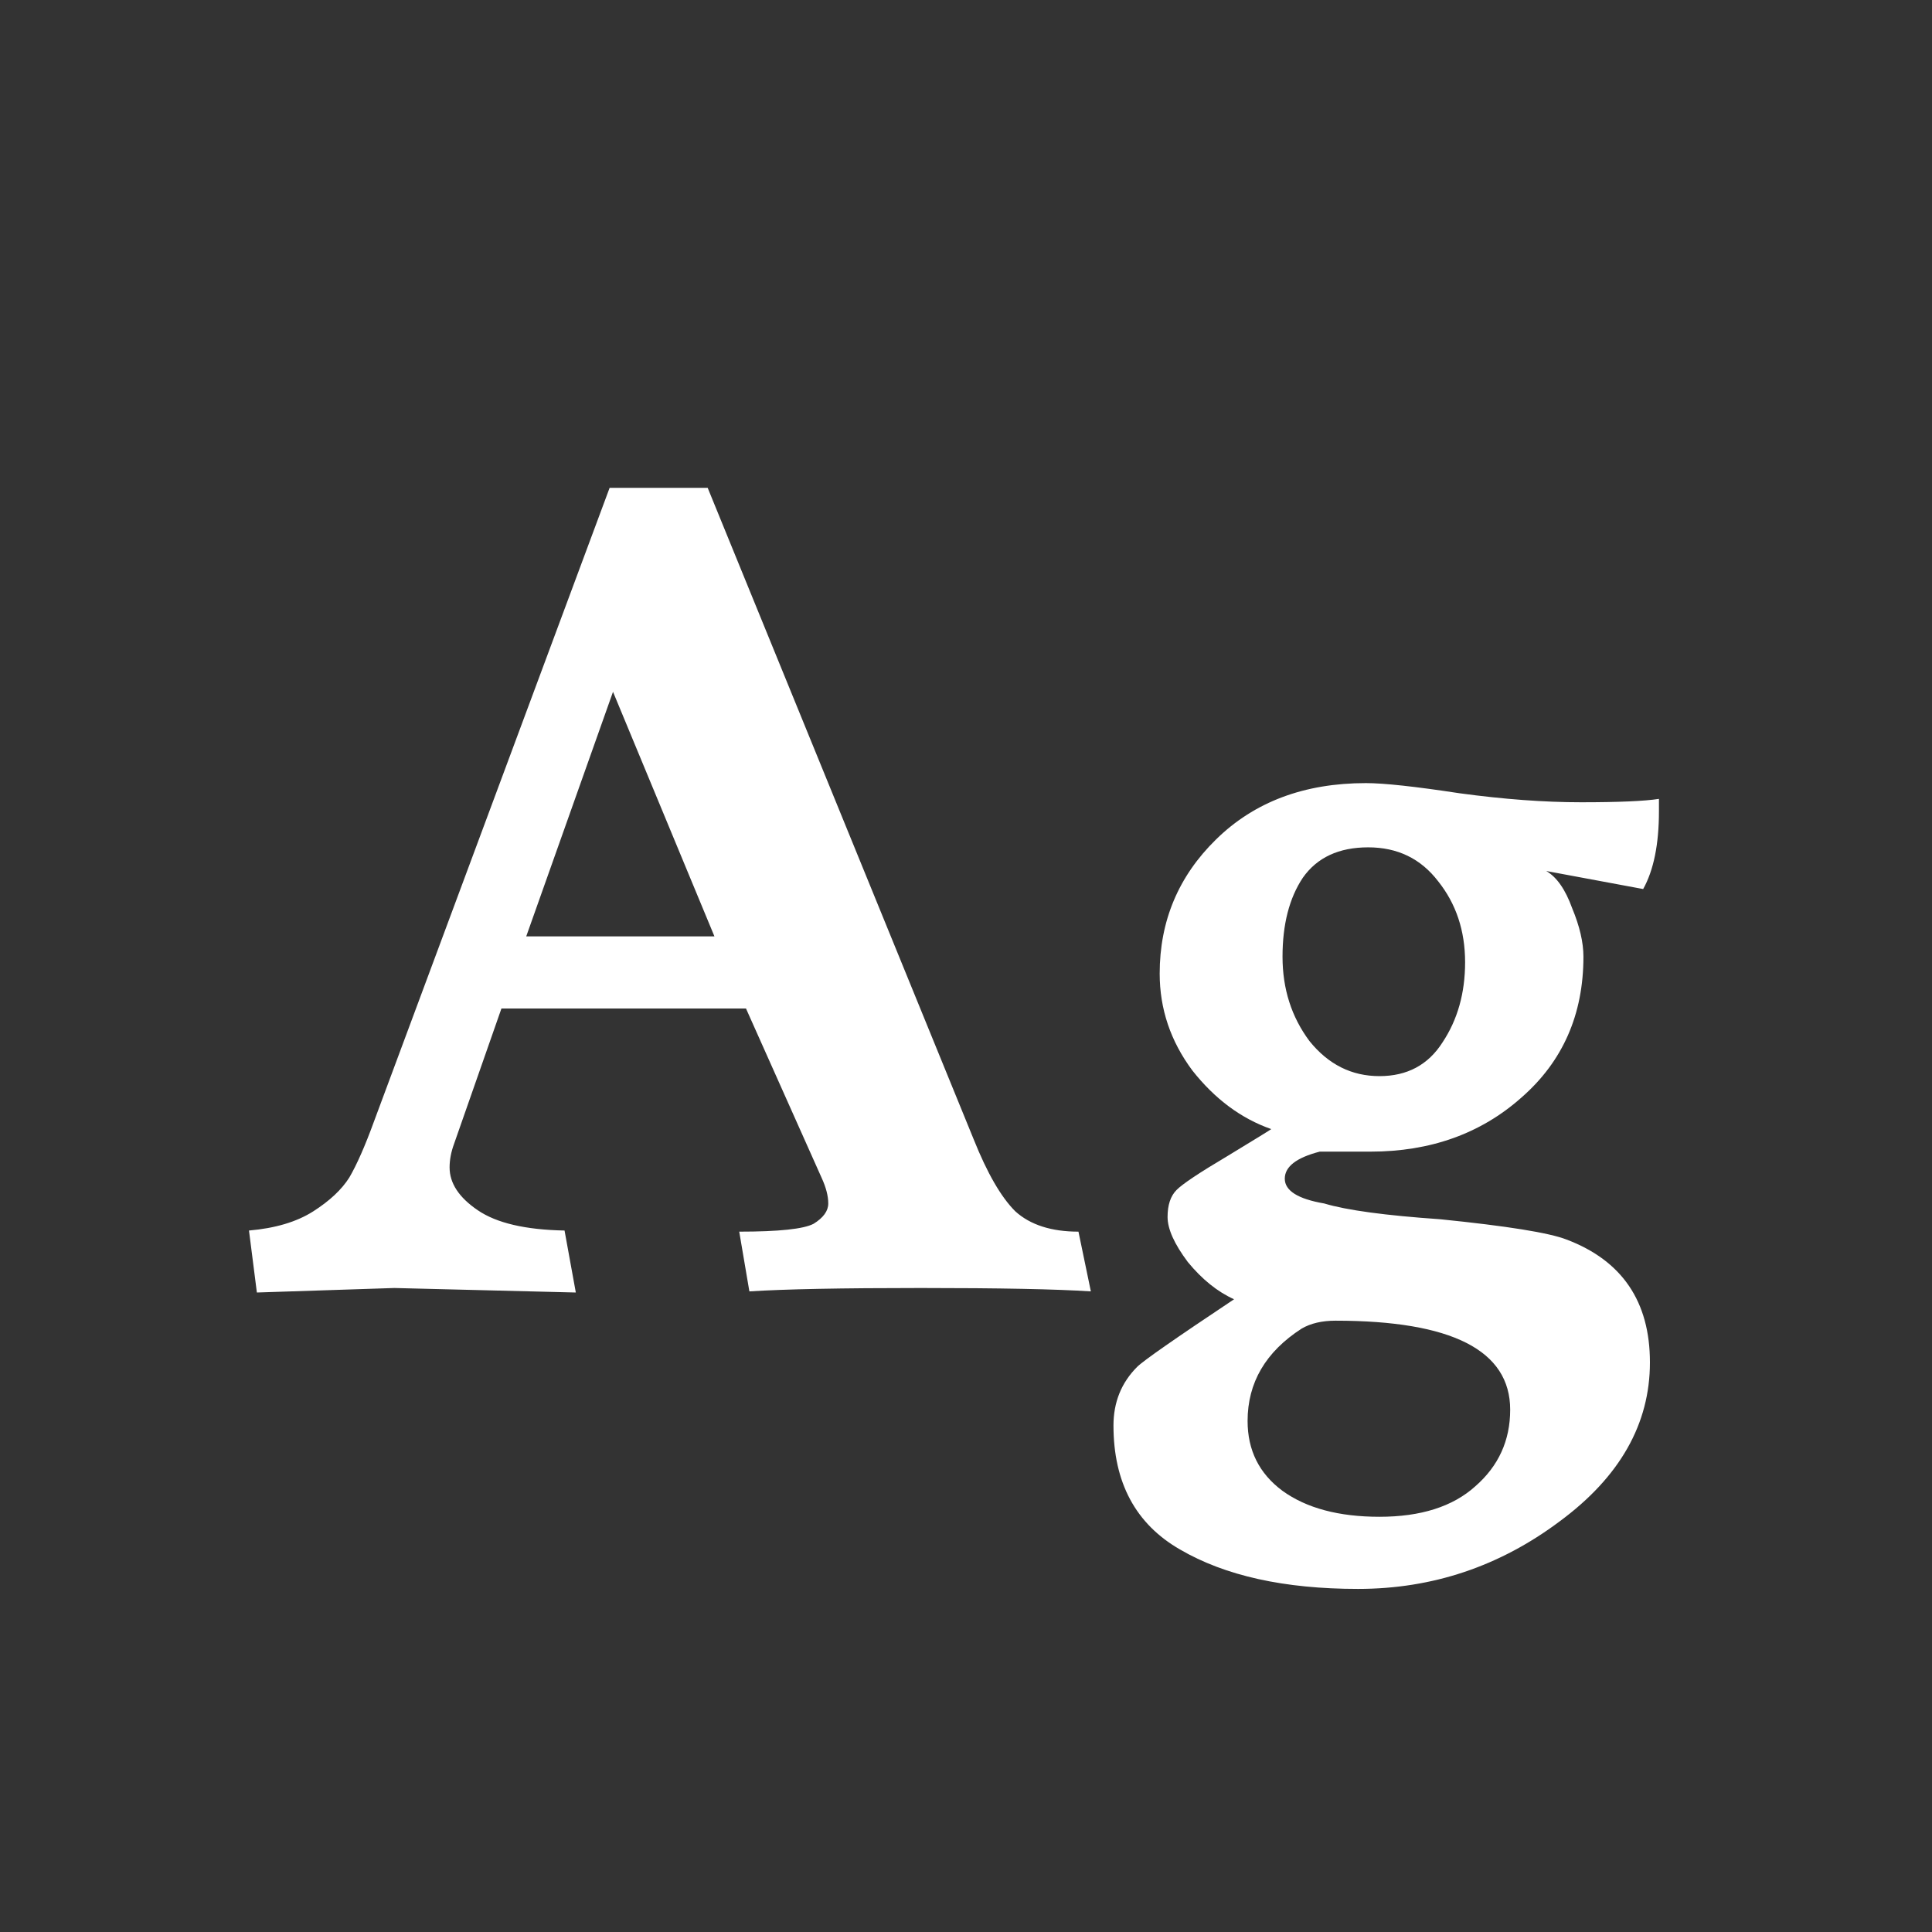 <svg width="24" height="24" viewBox="0 0 24 24" fill="none" xmlns="http://www.w3.org/2000/svg">
<rect x="0" y="0" width="24" height="24" fill="#333333" stroke="none"/>
<path d="M4.899 16L3.191 16.056L3.093 15.286C3.419 15.258 3.685 15.179 3.891 15.048C4.096 14.917 4.245 14.777 4.339 14.628C4.432 14.469 4.535 14.236 4.647 13.928L7.573 6.06H8.791L12.095 14.152C12.263 14.572 12.435 14.871 12.613 15.048C12.799 15.216 13.061 15.3 13.397 15.3L13.551 16.042C13.121 16.014 12.417 16 11.437 16C10.457 16 9.747 16.014 9.309 16.042L9.183 15.3C9.677 15.3 9.985 15.267 10.107 15.202C10.228 15.127 10.289 15.043 10.289 14.95C10.289 14.857 10.261 14.749 10.205 14.628L9.267 12.528H6.229L5.641 14.208C5.603 14.311 5.585 14.409 5.585 14.502C5.585 14.698 5.701 14.875 5.935 15.034C6.168 15.193 6.527 15.277 7.013 15.286L7.153 16.056L4.899 16ZM7.615 8.594L6.537 11.632H8.875L7.615 8.594ZM15.932 11.884C15.932 12.285 16.044 12.635 16.268 12.934C16.501 13.223 16.79 13.368 17.136 13.368C17.481 13.368 17.742 13.228 17.92 12.948C18.106 12.668 18.2 12.337 18.2 11.954C18.2 11.562 18.088 11.226 17.864 10.946C17.649 10.666 17.36 10.526 16.996 10.526C16.632 10.526 16.361 10.652 16.184 10.904C16.016 11.156 15.932 11.483 15.932 11.884ZM19.67 11.884C19.67 12.603 19.413 13.186 18.9 13.634C18.396 14.082 17.77 14.306 17.024 14.306H16.394C16.104 14.381 15.96 14.493 15.96 14.642C15.96 14.791 16.123 14.894 16.45 14.95C16.73 15.034 17.21 15.099 17.892 15.146C18.722 15.23 19.245 15.314 19.46 15.398C20.15 15.659 20.496 16.168 20.496 16.924C20.496 17.689 20.122 18.347 19.376 18.898C18.629 19.458 17.794 19.738 16.87 19.738C15.955 19.738 15.218 19.575 14.658 19.248C14.107 18.931 13.832 18.417 13.832 17.708C13.832 17.419 13.93 17.176 14.126 16.98C14.2 16.905 14.602 16.625 15.33 16.14C15.124 16.047 14.933 15.893 14.756 15.678C14.588 15.454 14.504 15.267 14.504 15.118C14.504 14.969 14.541 14.857 14.616 14.782C14.69 14.707 14.9 14.567 15.246 14.362C15.6 14.147 15.782 14.035 15.792 14.026C15.418 13.895 15.092 13.653 14.812 13.298C14.541 12.934 14.406 12.533 14.406 12.094C14.406 11.441 14.639 10.885 15.106 10.428C15.582 9.961 16.202 9.728 16.968 9.728C17.192 9.728 17.579 9.77 18.13 9.854C18.68 9.929 19.184 9.966 19.642 9.966C20.108 9.966 20.43 9.952 20.608 9.924C20.608 9.952 20.608 10.003 20.608 10.078C20.608 10.489 20.542 10.811 20.412 11.044L19.208 10.82C19.338 10.895 19.446 11.049 19.53 11.282C19.623 11.506 19.67 11.707 19.67 11.884ZM17.136 18.842C17.649 18.842 18.046 18.716 18.326 18.464C18.615 18.212 18.76 17.895 18.76 17.512C18.76 16.775 18.036 16.406 16.59 16.406C16.422 16.406 16.282 16.439 16.17 16.504C15.722 16.793 15.498 17.176 15.498 17.652C15.498 18.016 15.642 18.305 15.932 18.52C16.23 18.735 16.632 18.842 17.136 18.842Z" fill="white"/>
</svg>
